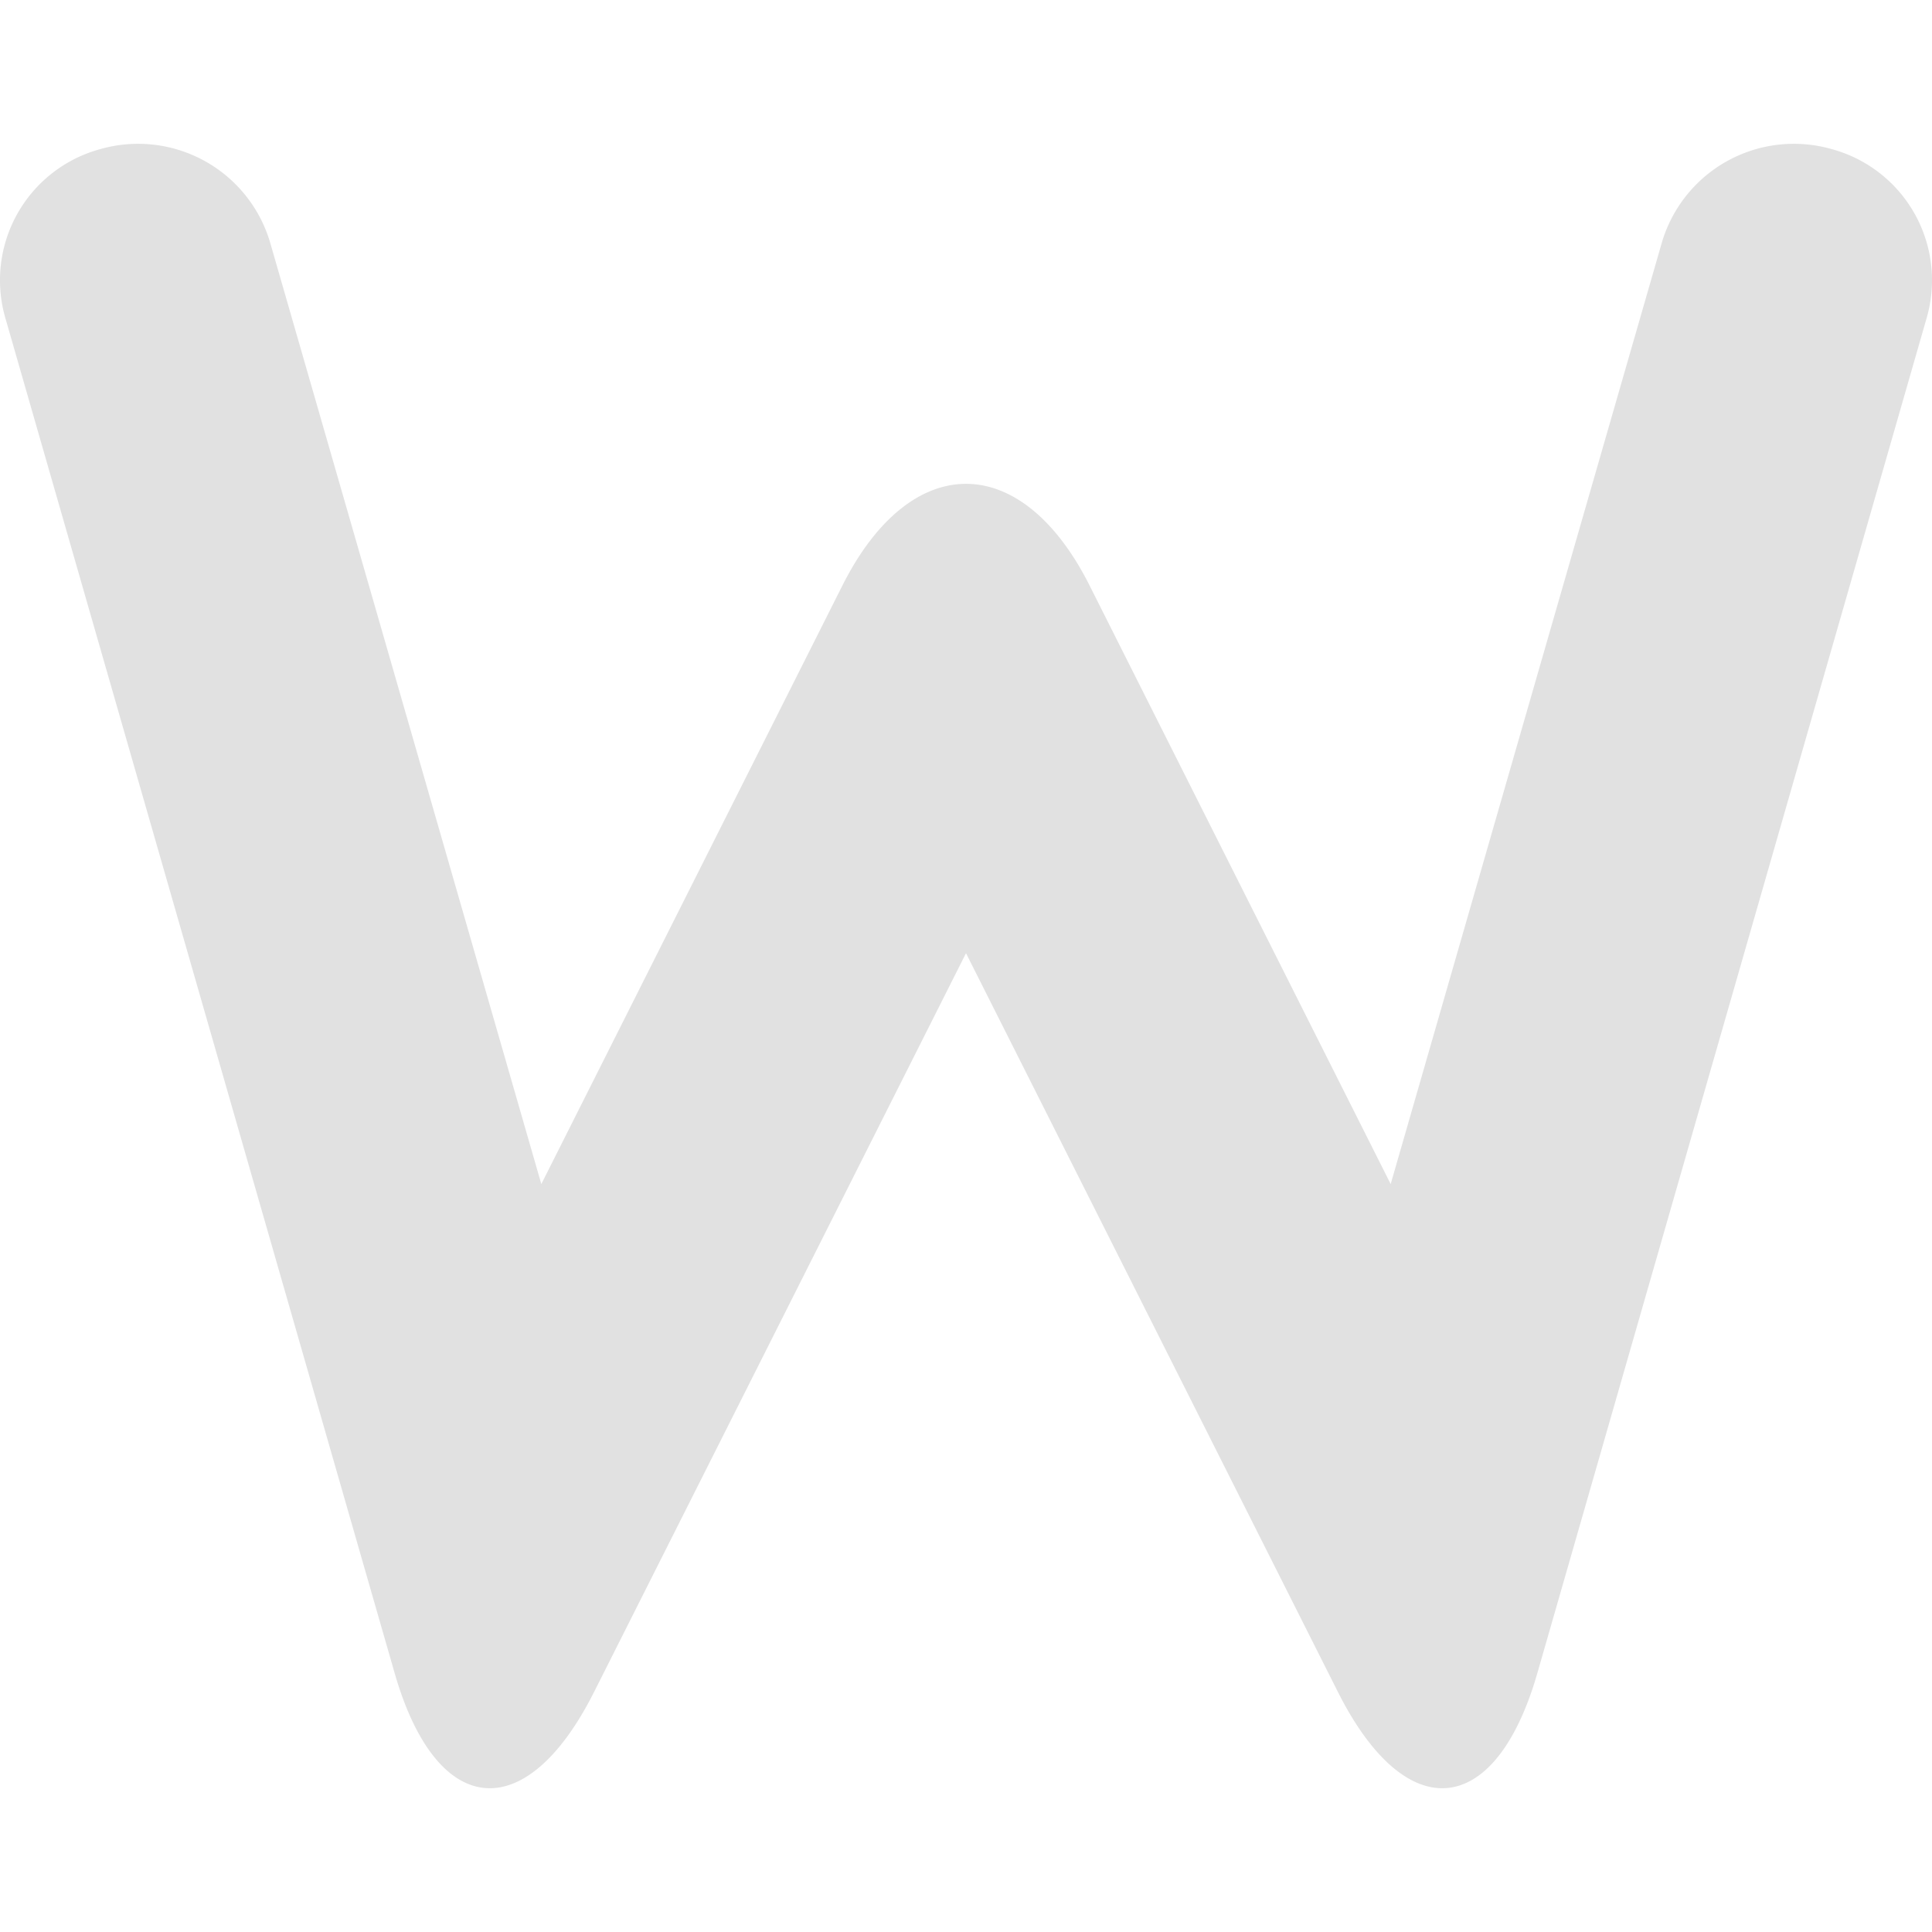 <svg xmlns="http://www.w3.org/2000/svg" style="isolation:isolate" width="16" height="16" version="1.1" id="svg65227"><defs id="defs65223"><style id="current-color-scheme" type="text/css"/></defs><path d="M13.761 2.015a1.14 1.14 0 0 1 1.409-.78 1.125 1.125 0 0 1 .785 1.401l-3.223 11.219c-.347 1.209-1.088 1.279-1.653.155L8 7.894 4.921 14.01c-.565 1.124-1.306 1.054-1.653-.155L.045 2.636A1.125 1.125 0 0 1 .83 1.235a1.14 1.14 0 0 1 1.409.78l2.244 7.791L6.976 4.85c.565-1.124 1.483-1.124 2.048 0l2.493 4.956 2.244-7.791z" fill="currentColor" color="#e1e1e1" id="path65225"/></svg>